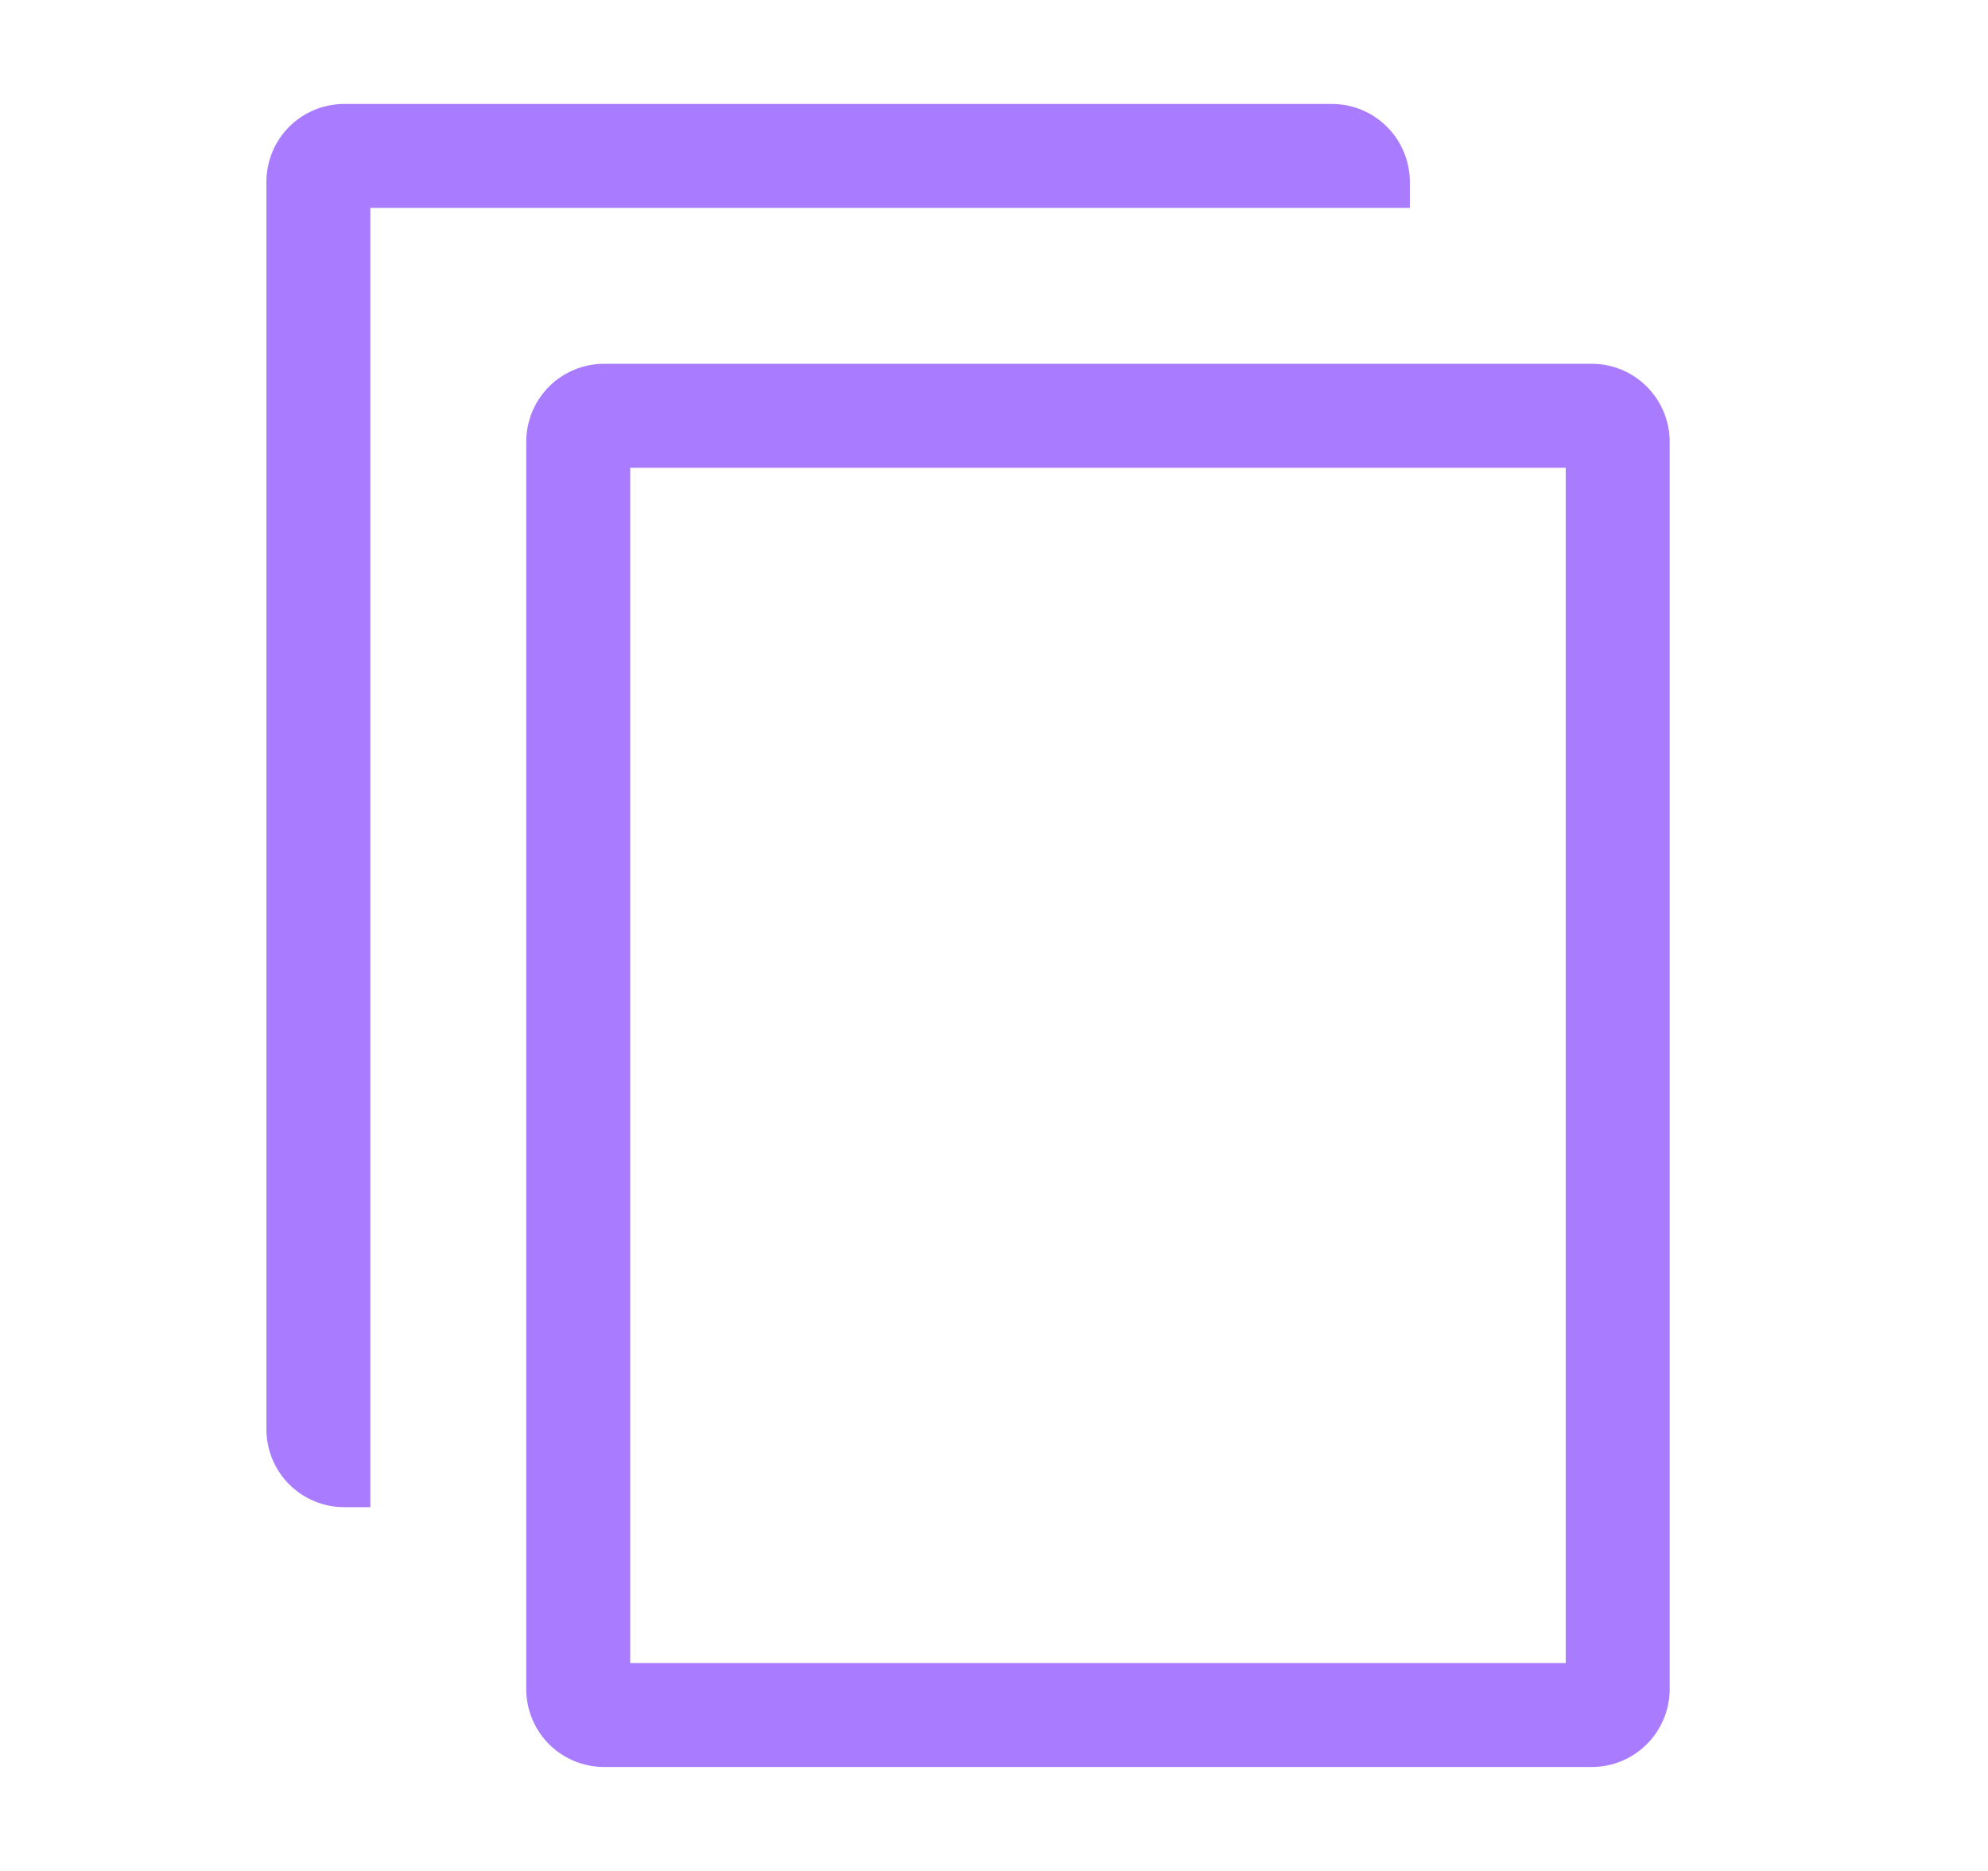 <svg width="17" height="16" viewBox="0 0 17 16" fill="none" xmlns="http://www.w3.org/2000/svg">
<g id="clarity:copy-line" clip-path="url(#clip0_496_1673)">
<path id="Vector" d="M13.611 3.111H5.167C4.99 3.111 4.82 3.181 4.695 3.306C4.57 3.431 4.5 3.601 4.5 3.778V14.444C4.5 14.621 4.57 14.791 4.695 14.916C4.82 15.041 4.99 15.111 5.167 15.111H13.611C13.788 15.111 13.957 15.041 14.082 14.916C14.207 14.791 14.278 14.621 14.278 14.444V3.778C14.278 3.601 14.207 3.431 14.082 3.306C13.957 3.181 13.788 3.111 13.611 3.111ZM13.389 14.222H5.389V4H13.389V14.222Z" fill="#A87BFF"/>
<path id="Vector_2" d="M12.056 1.556C12.056 1.379 11.985 1.209 11.86 1.084C11.735 0.959 11.566 0.889 11.389 0.889H2.944C2.768 0.889 2.598 0.959 2.473 1.084C2.348 1.209 2.278 1.379 2.278 1.556V12.222C2.278 12.399 2.348 12.569 2.473 12.694C2.598 12.819 2.768 12.889 2.944 12.889H3.167V1.778H12.056V1.556Z" fill="#A87BFF"/>
</g>
<defs>
<clipPath id="clip0_496_1673">
<rect width="16" height="16" fill="white" transform="translate(0.5)"/>
</clipPath>
</defs>
</svg>
